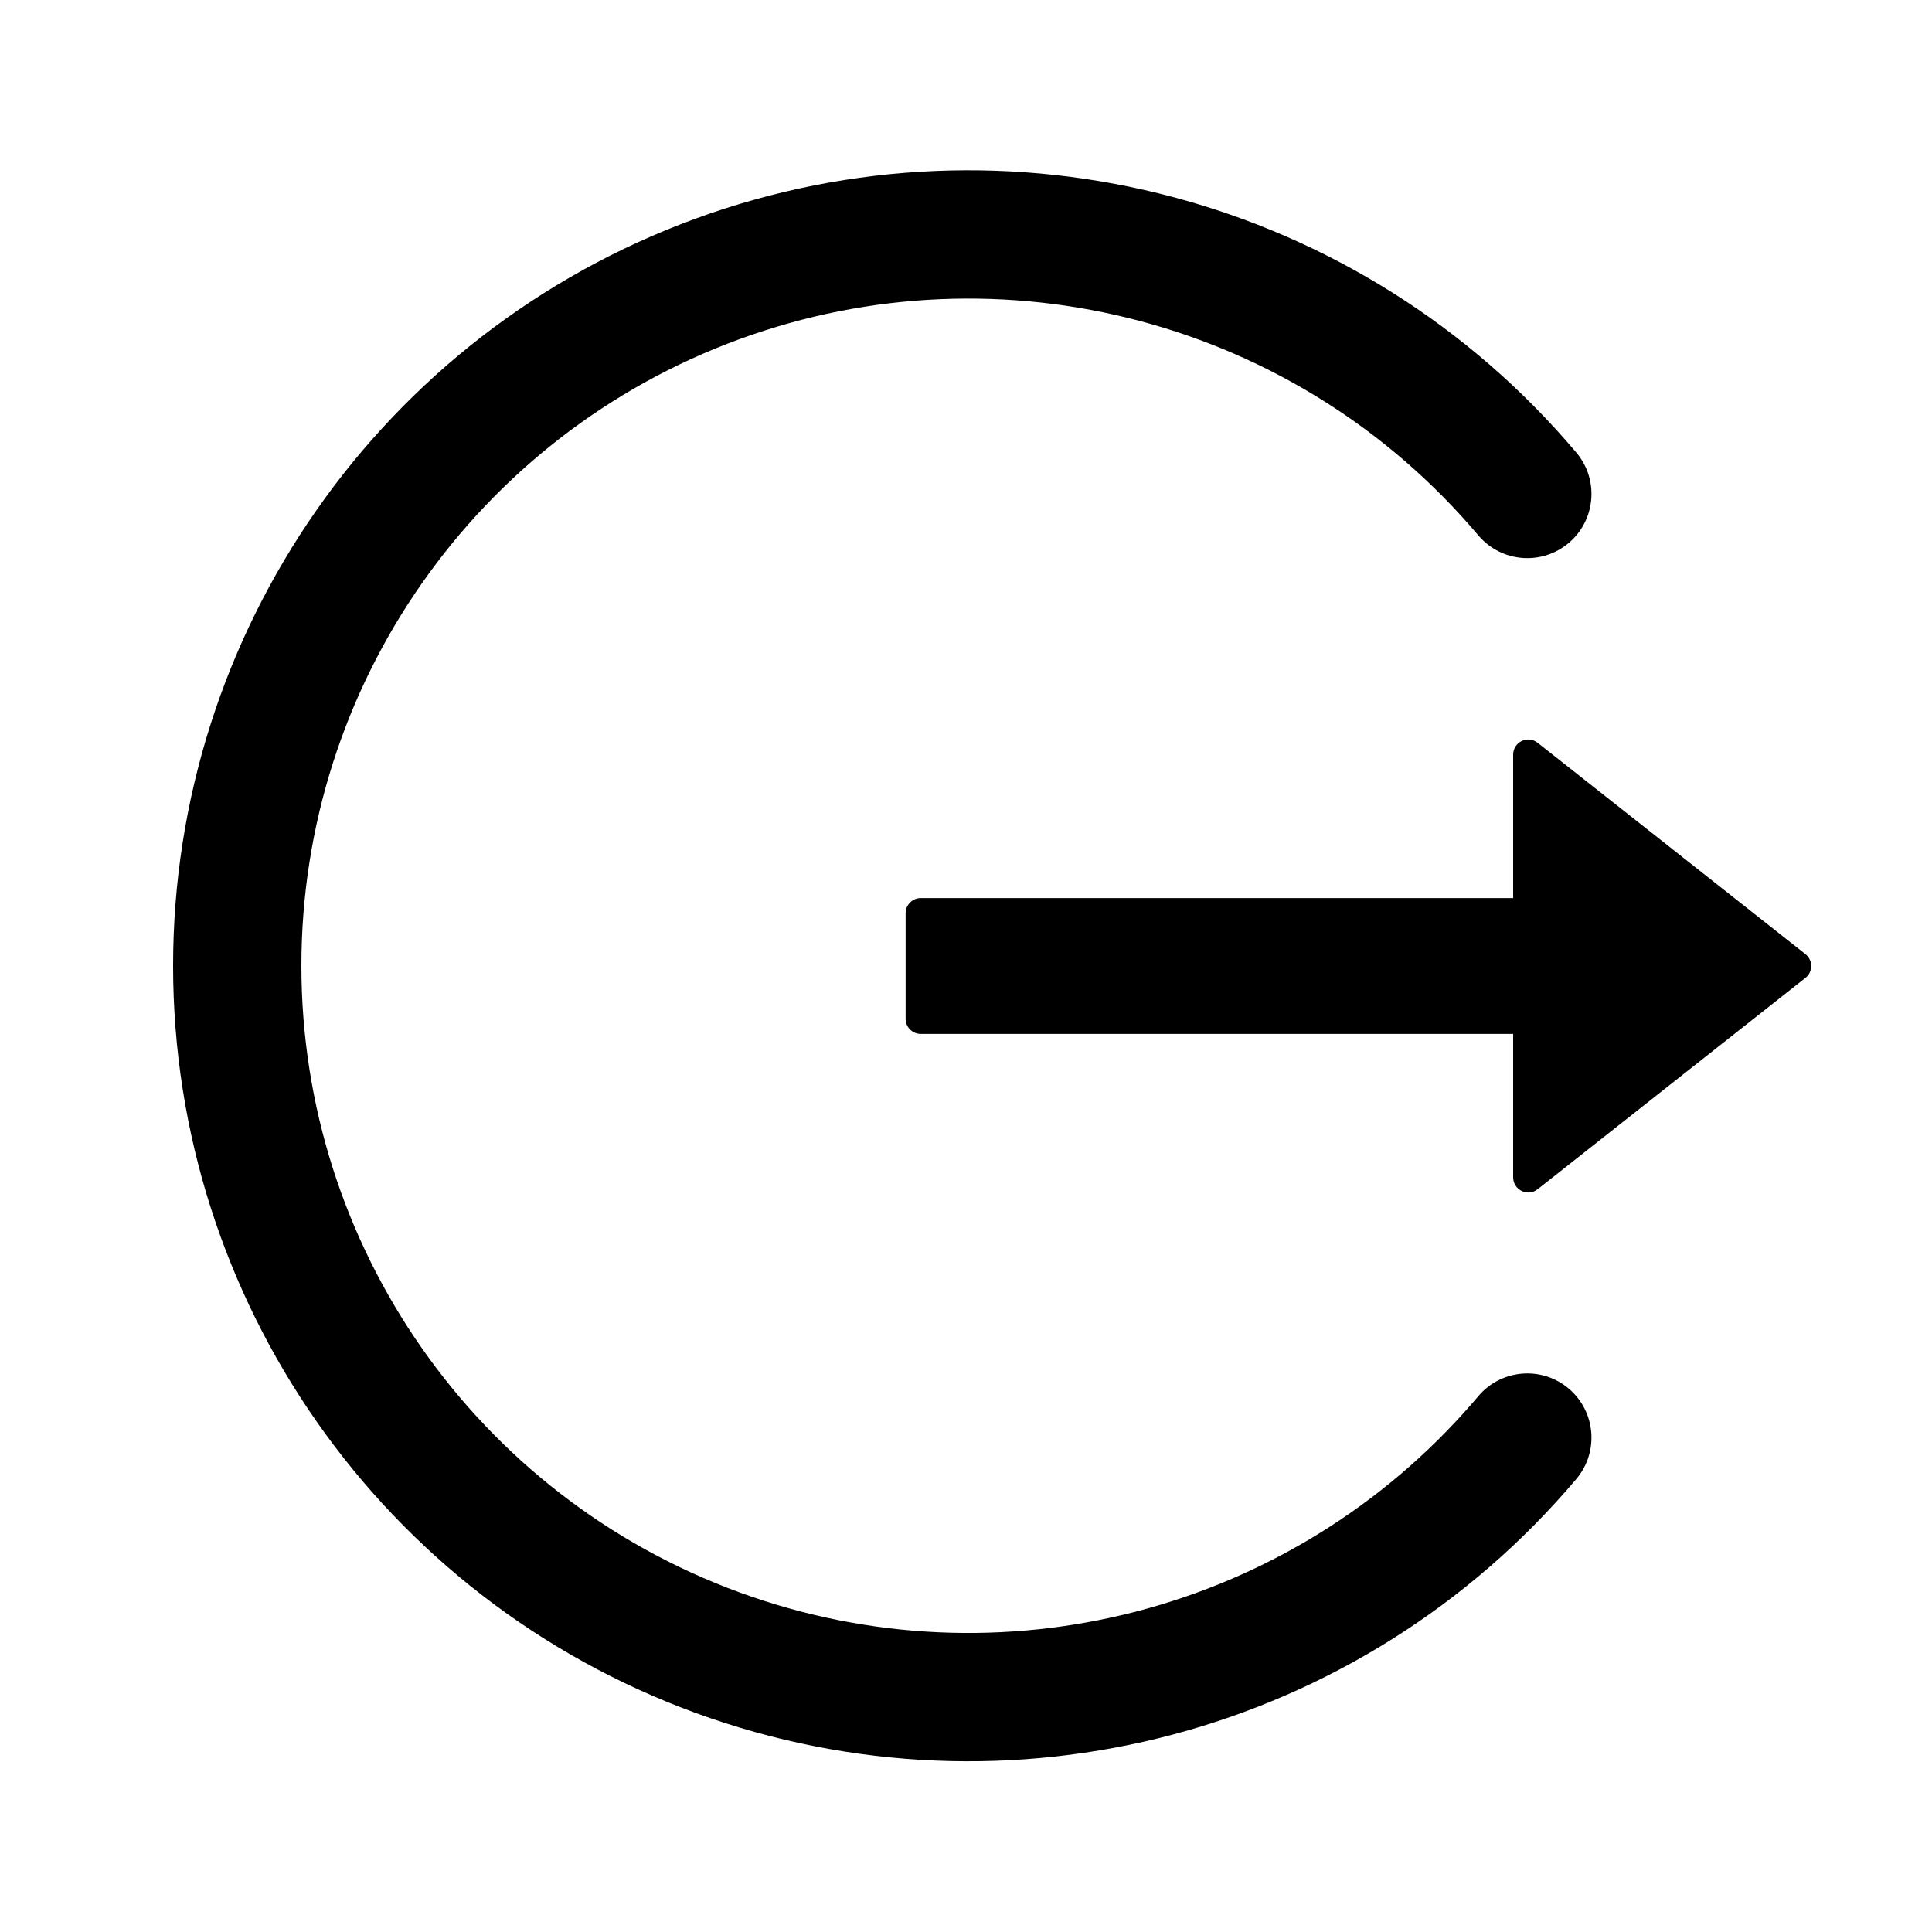 <?xml version="1.0" standalone="no"?><!DOCTYPE svg PUBLIC "-//W3C//DTD SVG 1.1//EN" "http://www.w3.org/Graphics/SVG/1.1/DTD/svg11.dtd"><svg class="icon" width="200px" height="200.00px" viewBox="0 0 1024 1024" version="1.1" xmlns="http://www.w3.org/2000/svg"><path d="M835.486 239.874c12.115 14.347 10.305 35.798-4.042 47.913-14.204 11.994-35.37 10.34-47.547-3.615l-0.366-0.427C687.753 170.318 531.324 128.793 391.9 179.784c-139.425 50.991-232.153 183.64-232.153 332.096 0 148.456 92.728 281.105 232.152 332.096 138.03 50.481 292.726 10.287 388.74-100.58l2.89-3.381c12.116-14.347 33.567-16.157 47.914-4.042 14.347 12.115 16.157 33.566 4.042 47.913-114.196 135.24-300.707 184.75-466.942 123.953C202.308 847.042 91.748 688.884 91.748 511.88s110.56-335.162 276.796-395.959c166.235-60.797 352.746-11.286 466.942 123.953zM802 400c0-6.7 7.7-10.5 13-6.3l141.9 112c4.1 3.2 4.1 9.4 0 12.6L815 630.3c-5.2 4.2-13 0.4-13-6.3v-76H488c-4.4 0-8-3.6-8-8v-56c0-4.4 3.6-8 8-8h314z" /></svg>